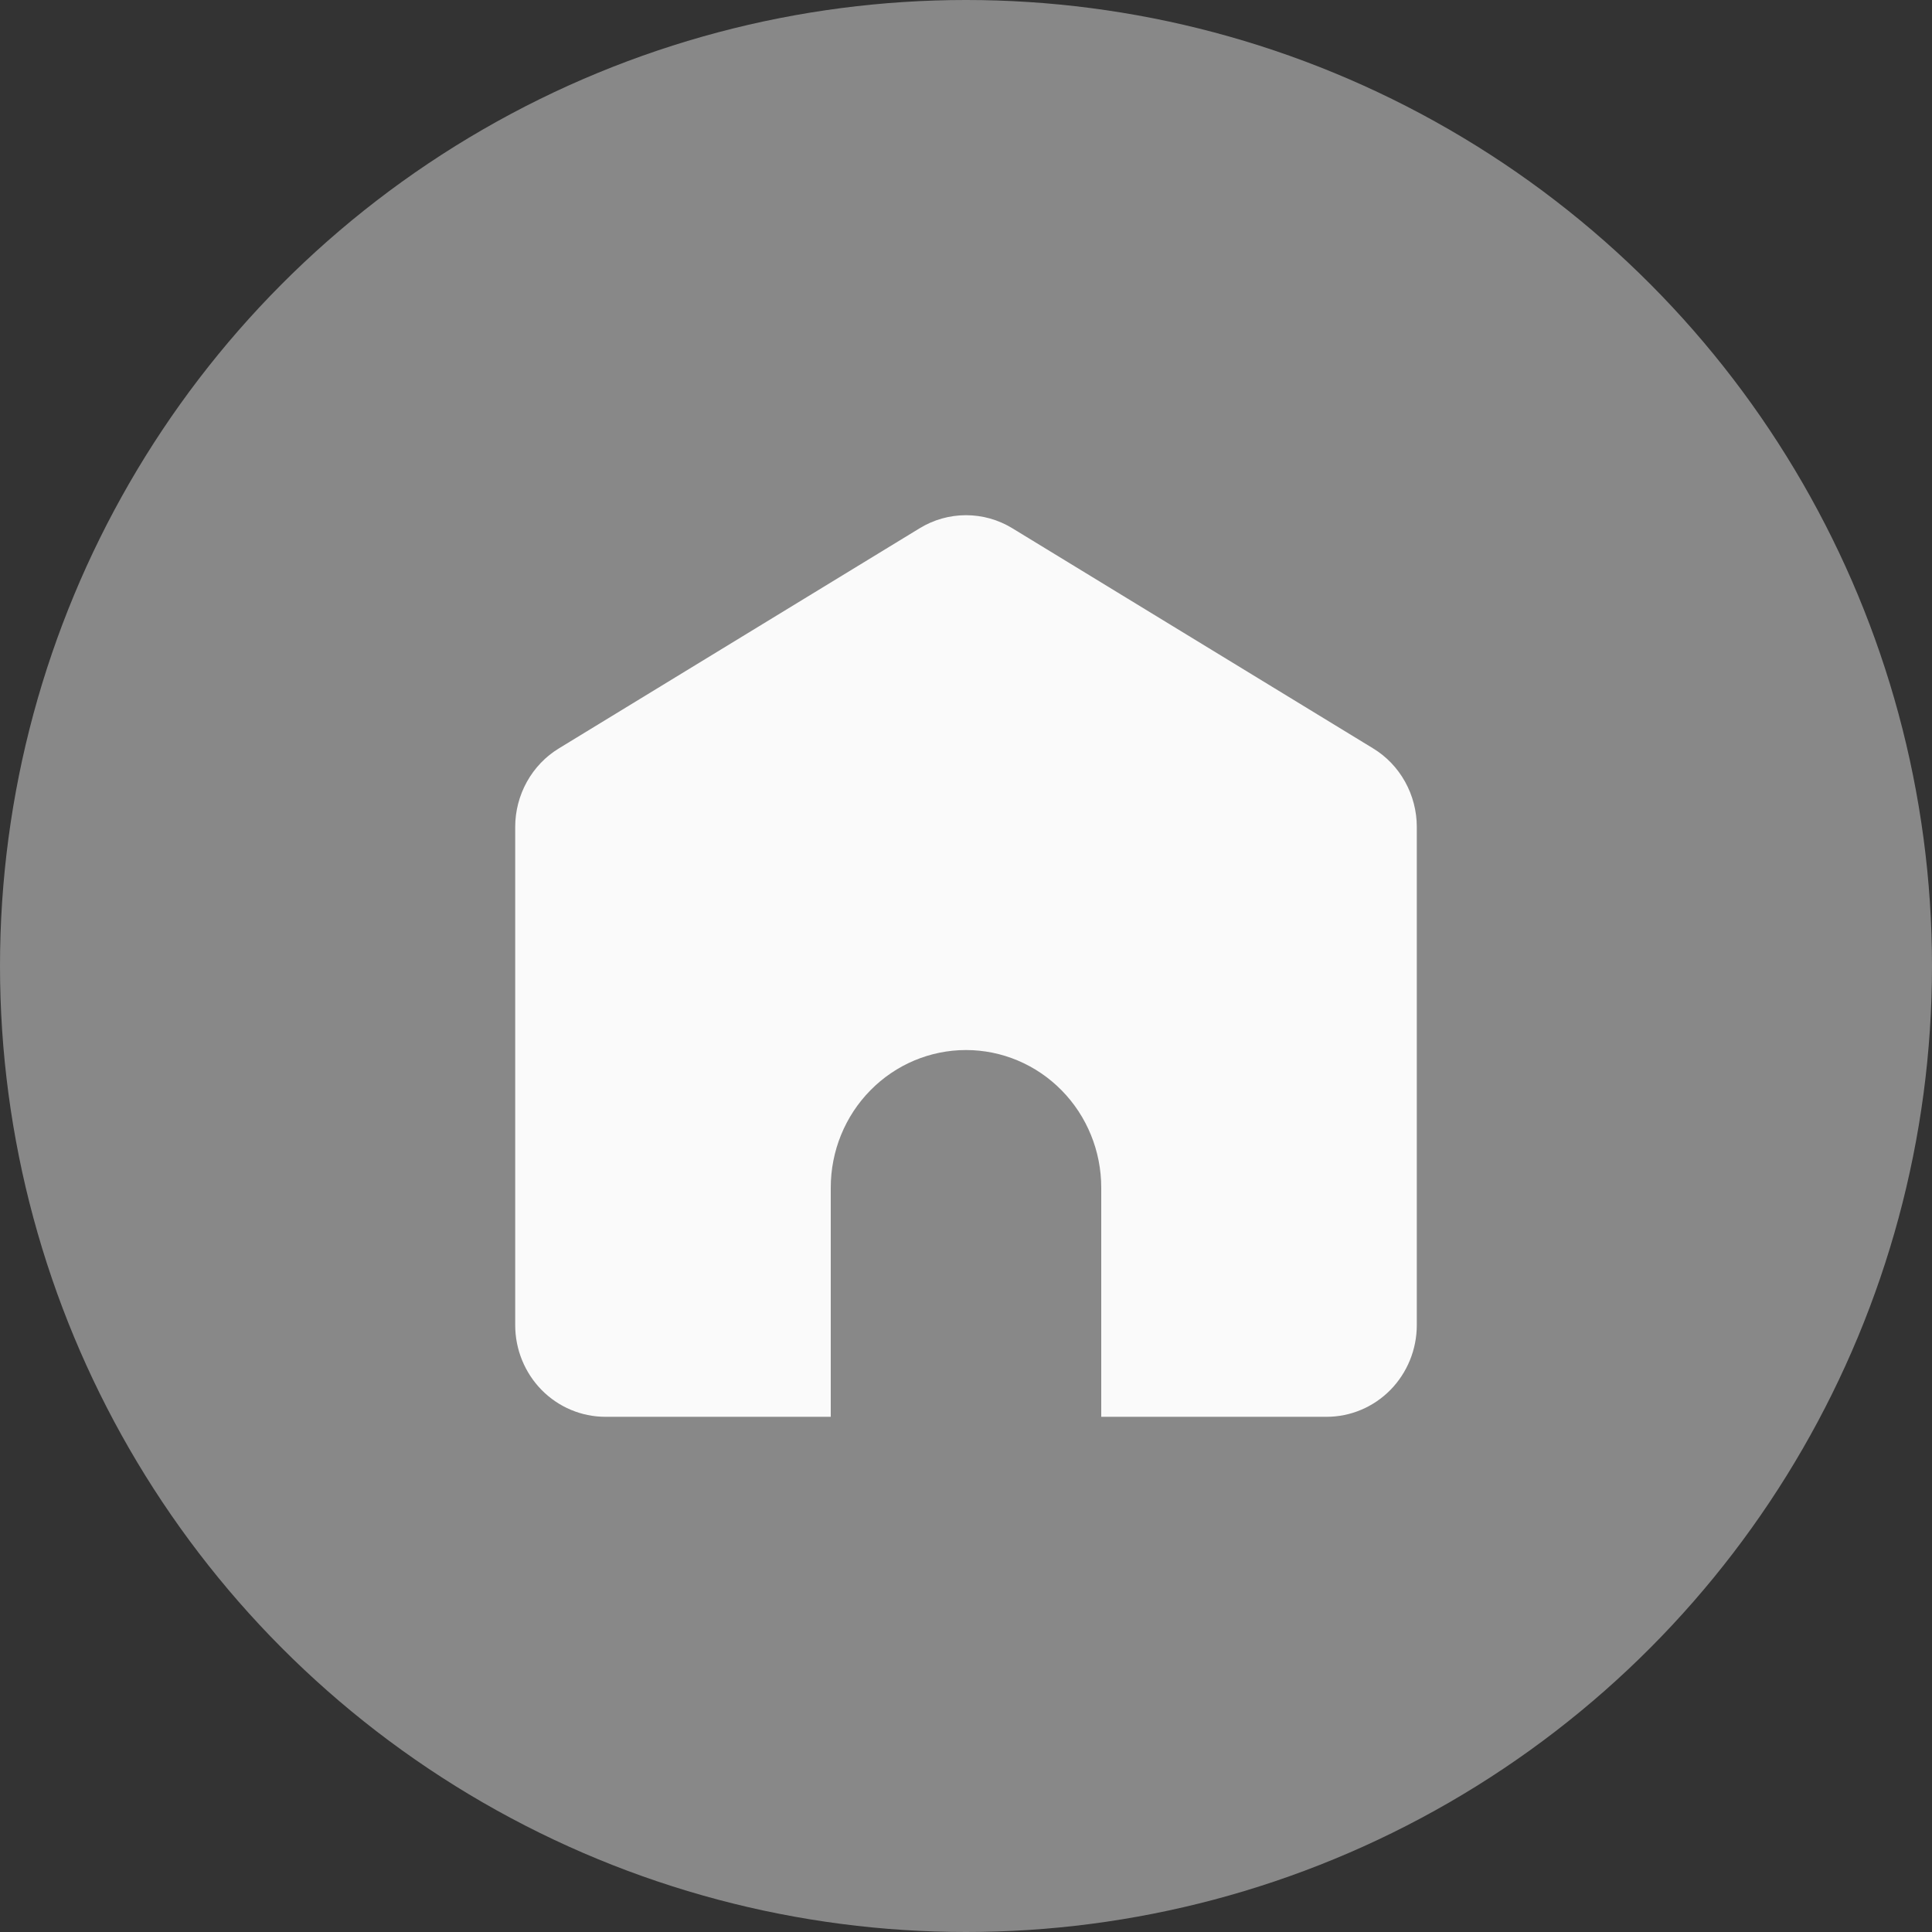 <svg width="30" height="30" viewBox="0 0 30 30" fill="none" xmlns="http://www.w3.org/2000/svg">
<rect x="0" y="0" width="30" height="30" fill="#333333" stroke="none"/>
<circle cx="15" cy="15" r="15" fill="#888888"/>
<path d="M17.1 22V18.441C17.1 17.875 16.879 17.331 16.485 16.931C16.091 16.53 15.557 16.305 15 16.305C14.443 16.305 13.909 16.53 13.515 16.931C13.121 17.331 12.9 17.875 12.9 18.441V22H9.4C9.029 22 8.673 21.85 8.41 21.583C8.148 21.316 8 20.954 8 20.576V12.84C8 12.595 8.063 12.353 8.182 12.139C8.301 11.925 8.472 11.746 8.68 11.62L14.28 8.203C14.497 8.07 14.746 8 15 8C15.254 8 15.503 8.07 15.72 8.203L21.32 11.62C21.528 11.746 21.699 11.925 21.818 12.139C21.937 12.353 22 12.595 22 12.84V20.576C22 20.954 21.852 21.316 21.59 21.583C21.327 21.85 20.971 22 20.6 22H17.1Z" fill="#FAFAFA"/>
</svg>

